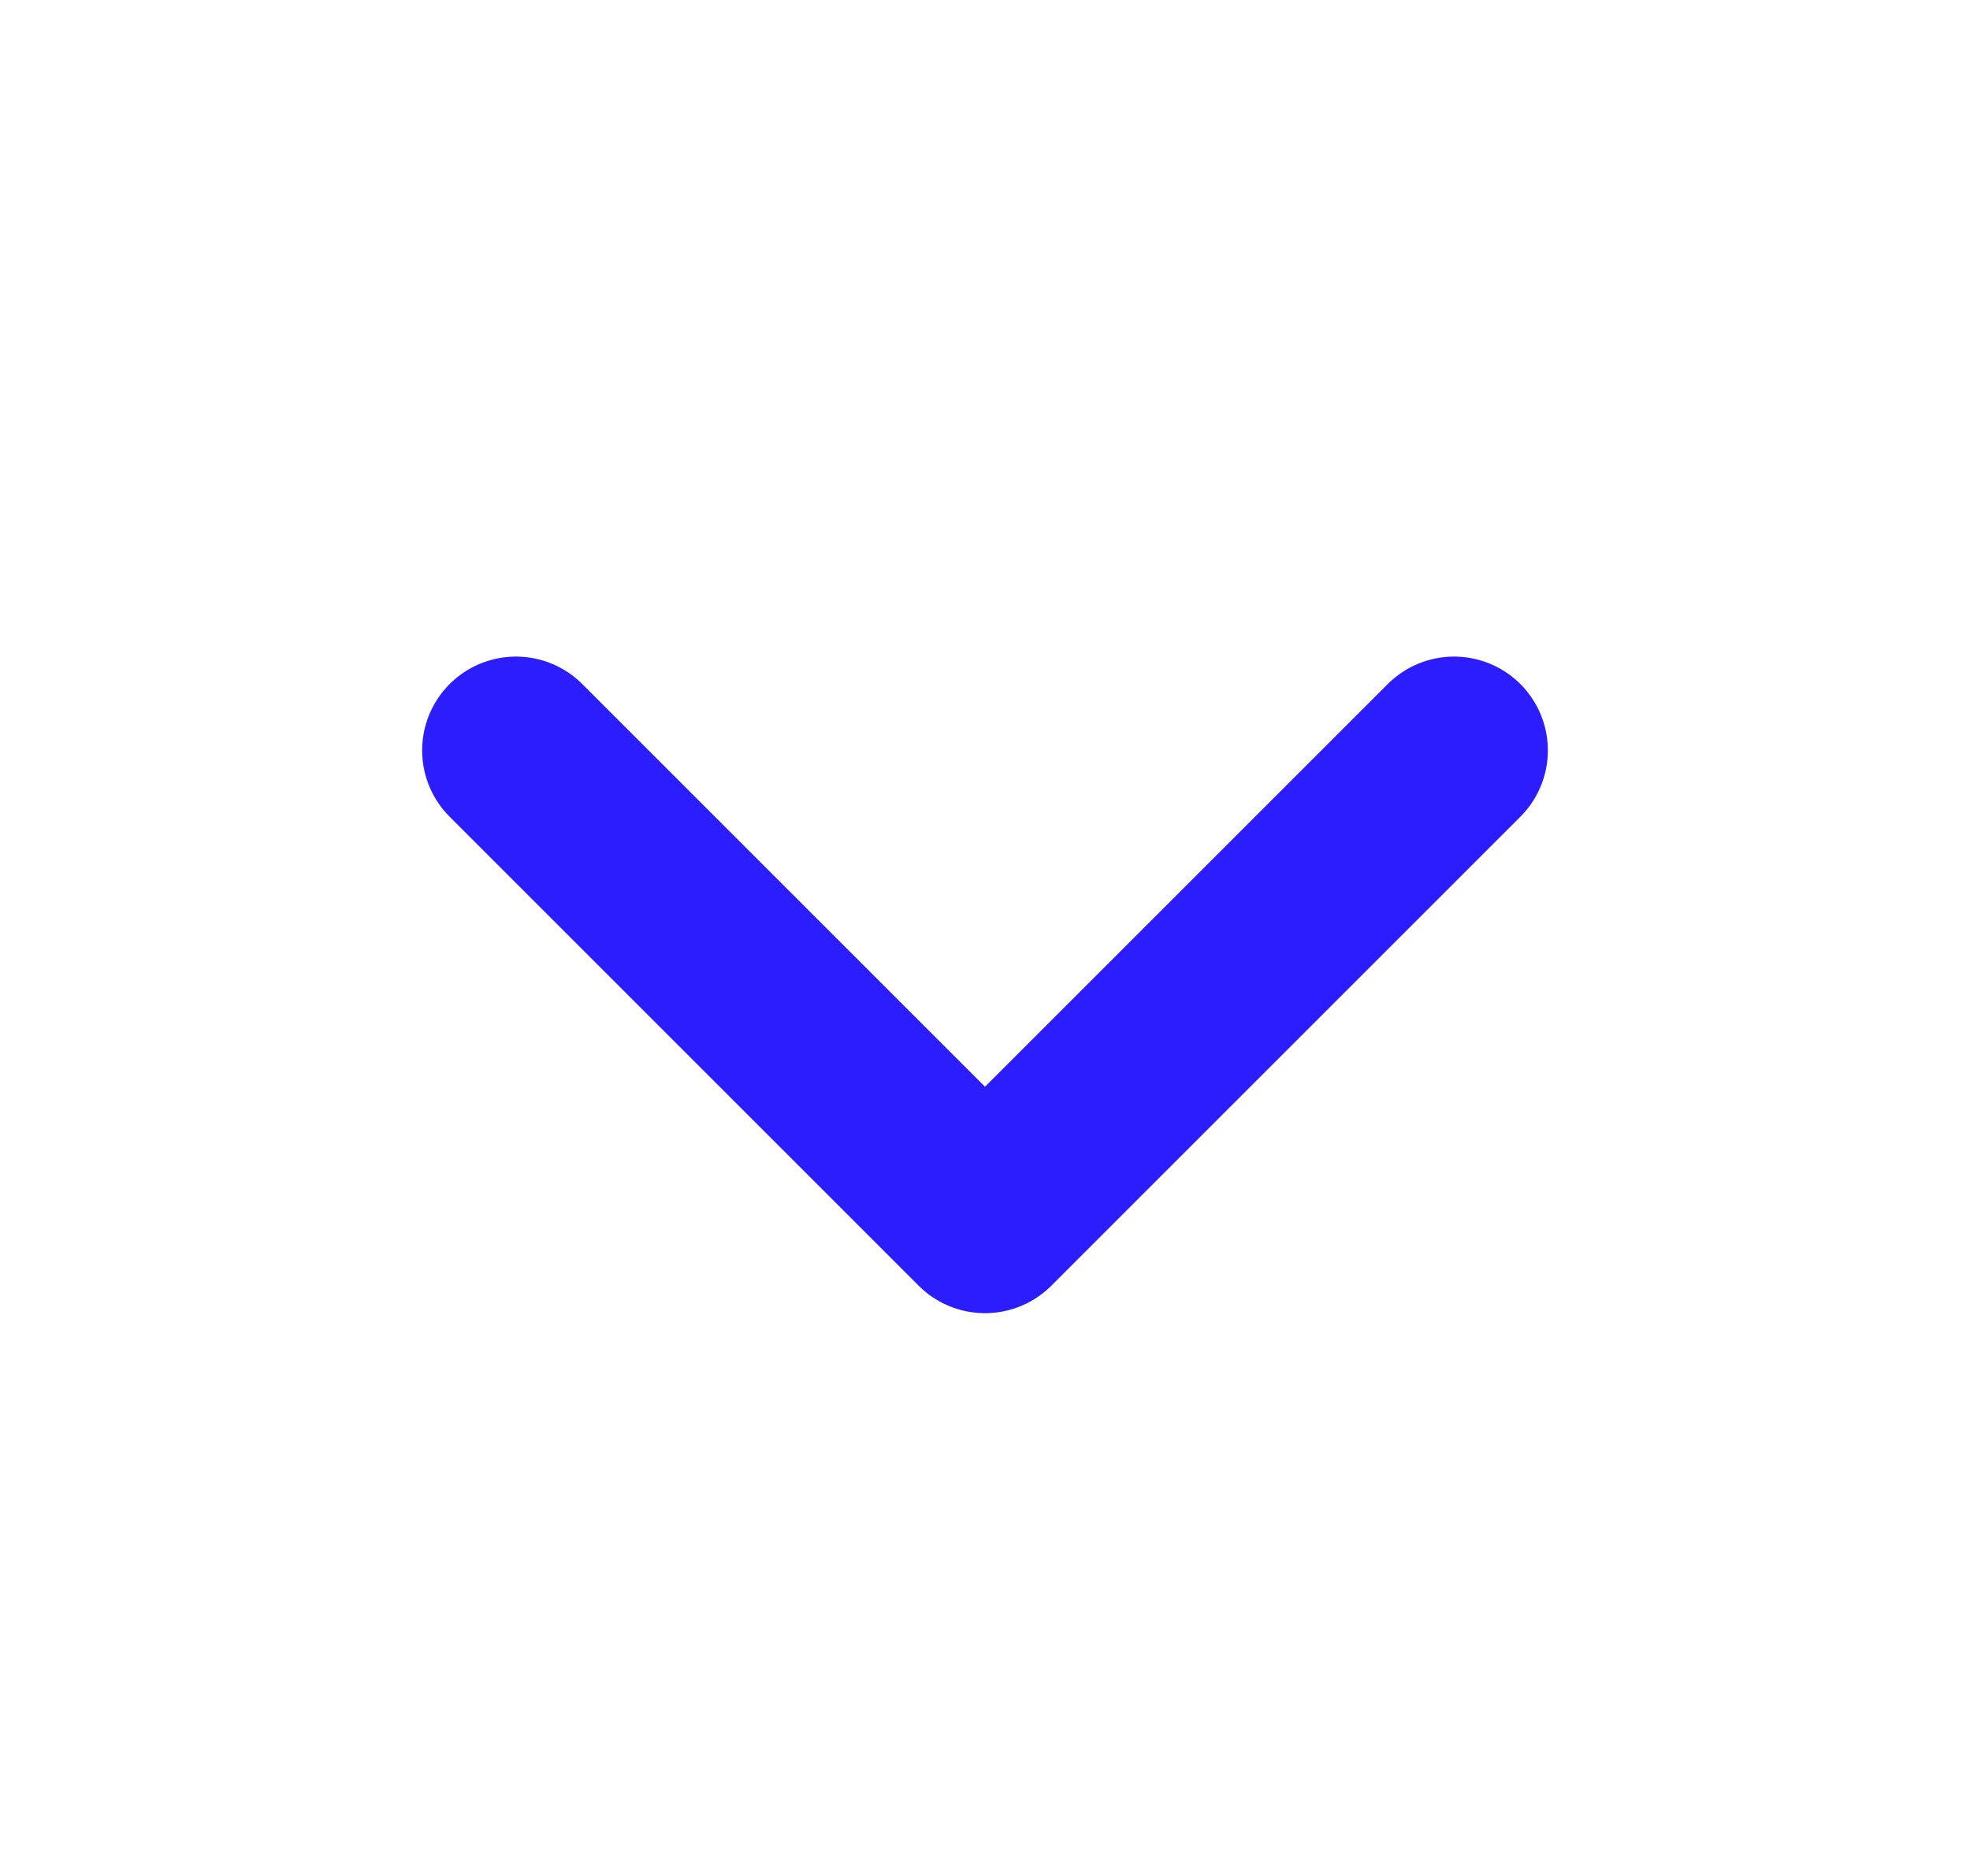 <svg width="21" height="20" viewBox="0 0 21 20" fill="none" xmlns="http://www.w3.org/2000/svg">
  <path d="M15.5 8L10.5 13L5.5 8" stroke="#2C1DFE" stroke-width="2" stroke-linecap="round" stroke-linejoin="round"/>
</svg>